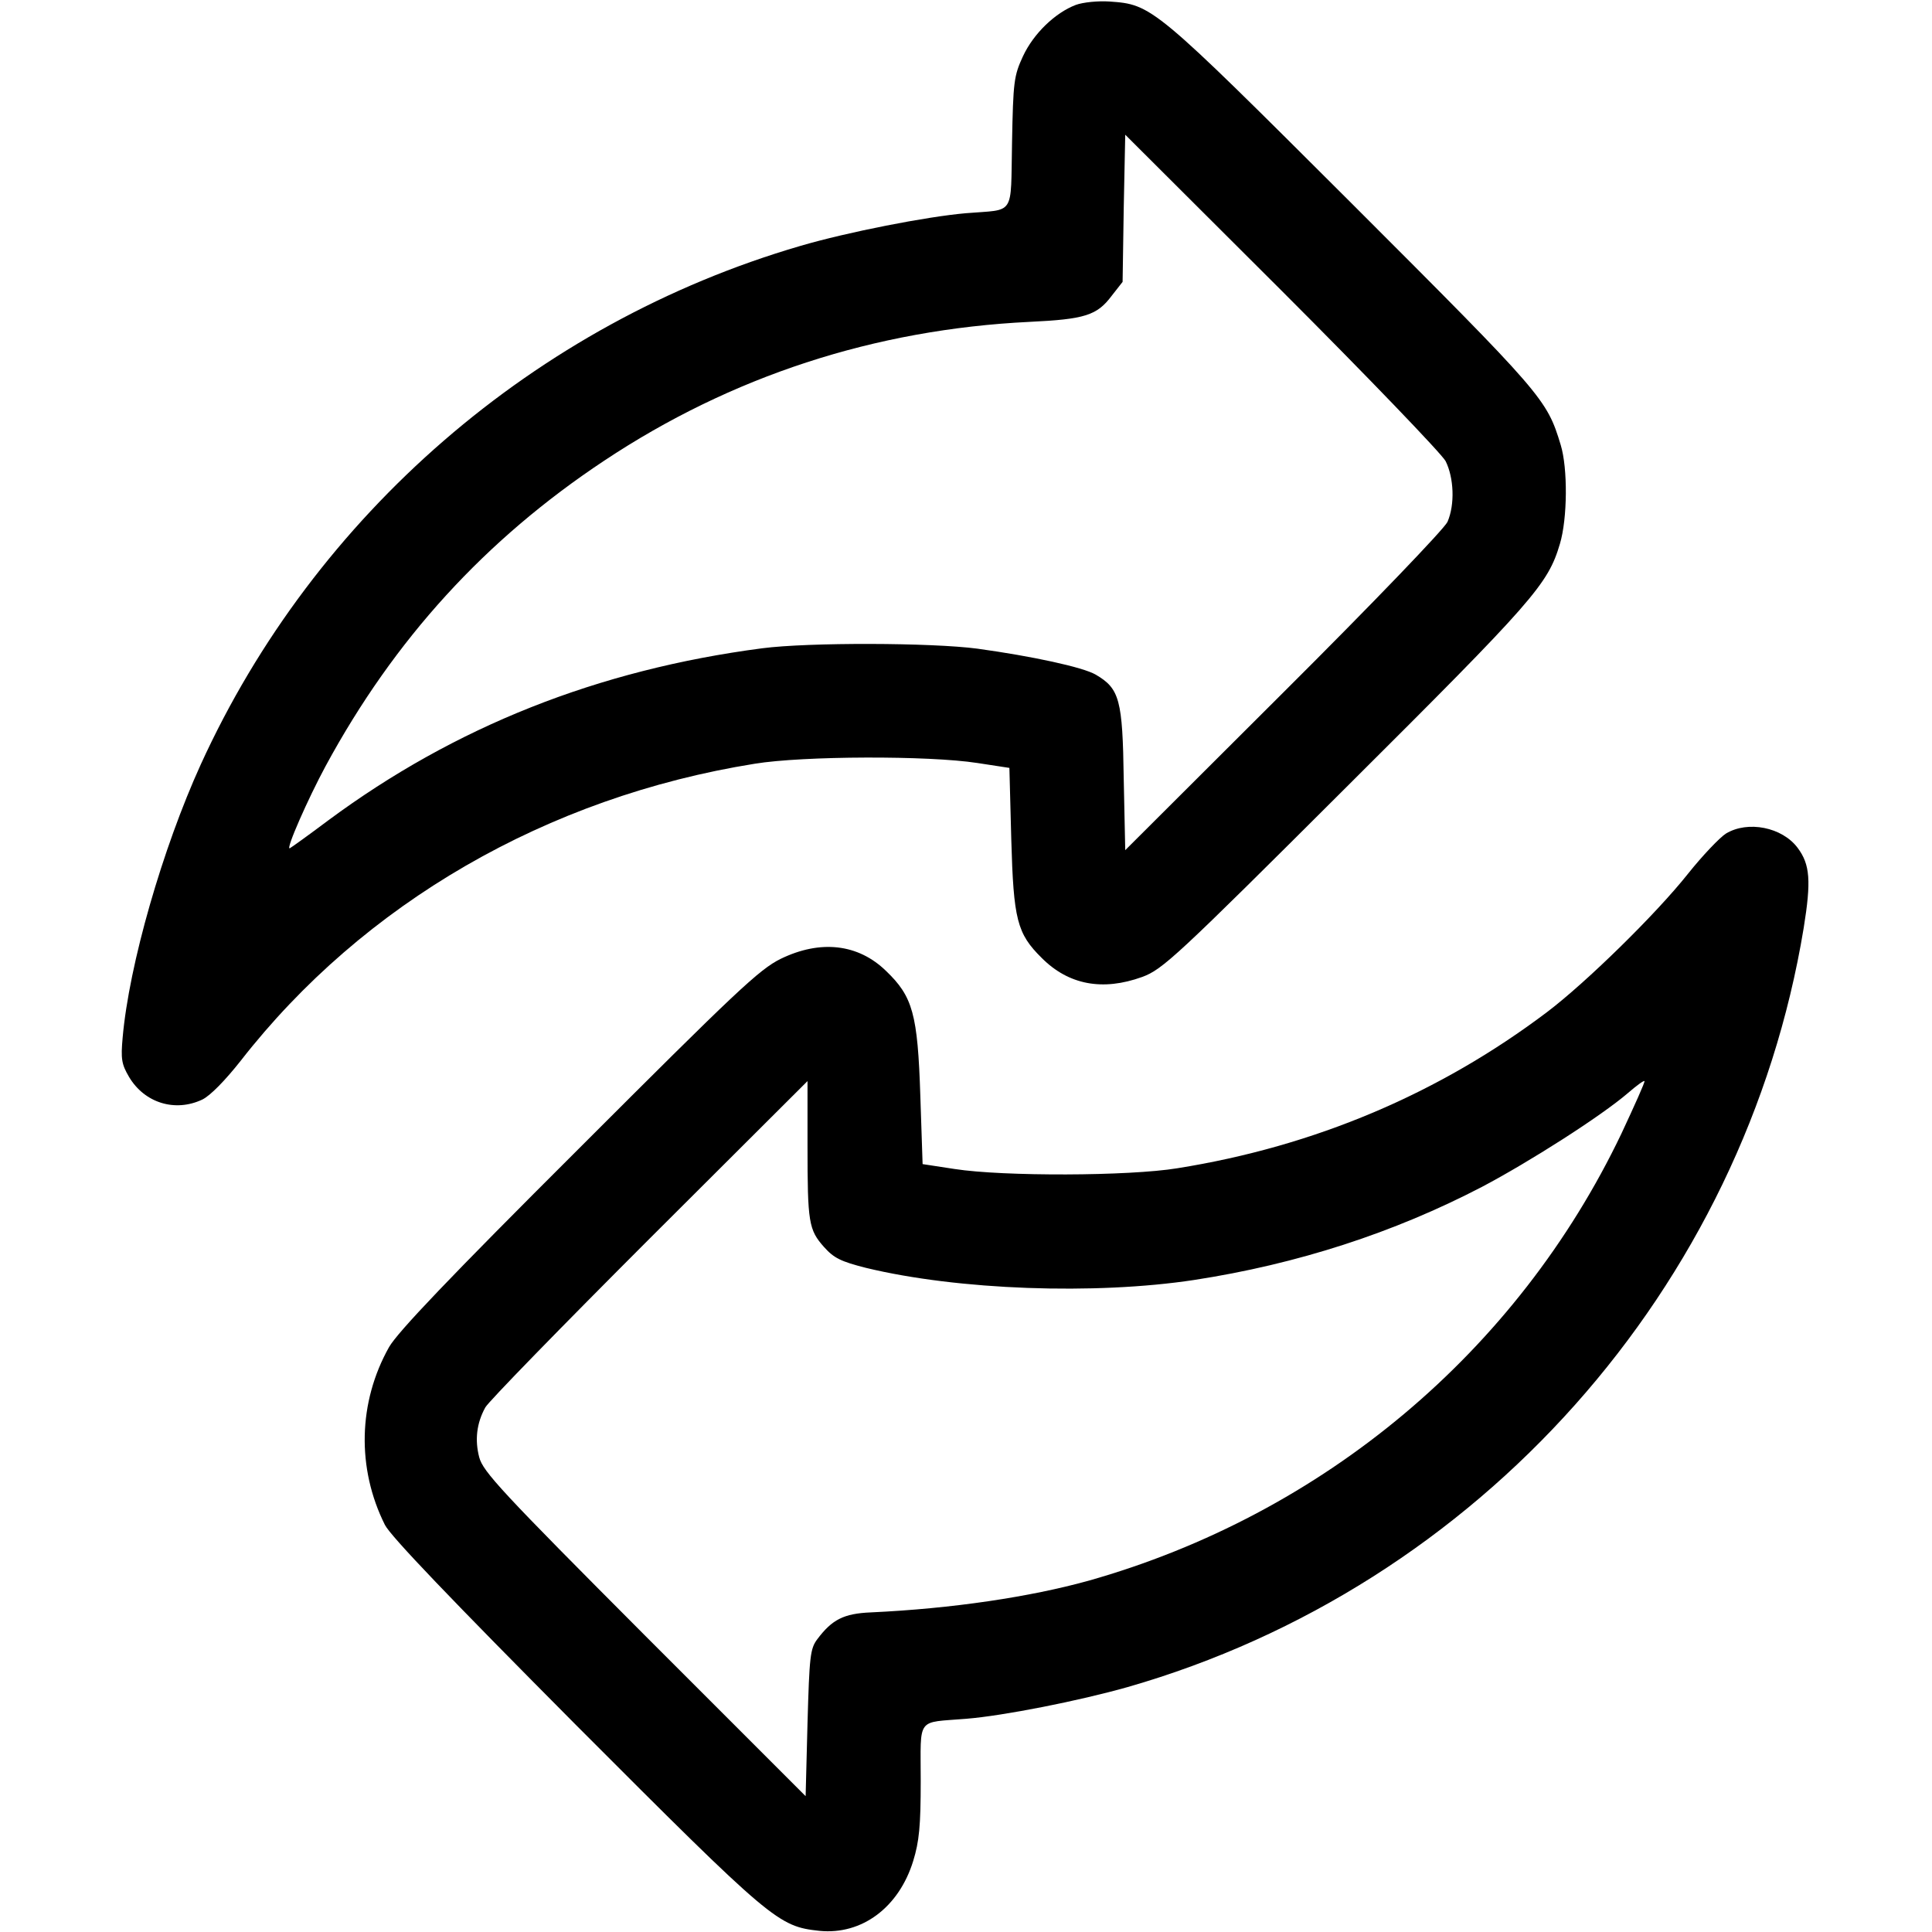 <?xml version="1.0" standalone="no"?>
<!DOCTYPE svg PUBLIC "-//W3C//DTD SVG 20010904//EN"
 "http://www.w3.org/TR/2001/REC-SVG-20010904/DTD/svg10.dtd">
<svg version="1.0" xmlns="http://www.w3.org/2000/svg"
 width="512pt" height="512pt" viewBox="0 0 512 512"
 preserveAspectRatio="xMidYMid meet">

<g transform="translate(0,512) scale(0.1,-0.1)"
fill="#000000" stroke="none">
<path d="M2851 5107 c-55 -21 -112 -76 -140 -136 -24 -52 -26 -67 -29 -229 -4
-198 10 -176 -122 -187 -104 -9 -314 -50 -440 -87 -701 -205 -1286 -712 -1588
-1374 -101 -222 -190 -530 -207 -724 -5 -56 -3 -70 17 -104 41 -69 122 -94
194 -60 21 10 61 51 102 103 325 417 812 699 1362 787 128 21 461 22 590 2
l85 -13 5 -190 c6 -212 15 -249 81 -314 71 -71 161 -88 266 -50 54 20 88 51
541 503 498 496 534 537 566 645 20 67 21 200 2 262 -37 122 -46 132 -554 640
-526 525 -529 527 -642 535 -30 2 -70 -2 -89 -9z m980 -1209 c22 -44 25 -115
5 -161 -8 -18 -198 -216 -434 -451 l-420 -419 -4 189 c-3 210 -11 239 -74 276
-34 20 -169 49 -314 69 -121 16 -447 17 -570 1 -436 -57 -815 -208 -1150 -456
-52 -39 -98 -72 -102 -74 -12 -5 49 133 95 218 182 336 423 600 738 809 337
224 717 348 1127 368 147 7 179 17 218 69 l29 37 3 195 4 195 415 -414 c228
-228 423 -431 434 -451z"/>
<path d="M4574 2911 c-16 -10 -62 -58 -101 -107 -85 -107 -270 -288 -373 -366
-286 -216 -616 -356 -980 -414 -128 -21 -461 -22 -590 -2 l-85 13 -6 180 c-7
218 -20 264 -91 332 -74 72 -174 83 -279 32 -57 -28 -119 -87 -535 -503 -344
-343 -480 -486 -503 -526 -82 -146 -86 -321 -11 -471 15 -30 176 -198 507
-531 521 -522 535 -533 645 -545 112 -11 210 62 248 185 16 52 20 93 20 213 0
171 -13 153 120 164 100 8 301 48 428 84 931 267 1635 1058 1792 2012 20 124
17 168 -16 212 -41 55 -132 73 -190 38z m-277 -795 c-276 -578 -790 -1009
-1412 -1185 -155 -43 -361 -74 -577 -84 -72 -3 -103 -19 -142 -71 -19 -25 -21
-46 -26 -222 l-5 -194 -427 427 c-379 380 -428 433 -438 471 -12 46 -7 90 16
132 7 14 202 214 433 445 l421 420 0 -171 c0 -204 3 -223 44 -269 26 -29 44
-38 111 -55 244 -59 607 -72 870 -32 273 42 529 125 763 247 125 66 315 187
387 249 22 19 41 33 43 31 2 -2 -26 -64 -61 -139z"/>
</g>
</svg>
